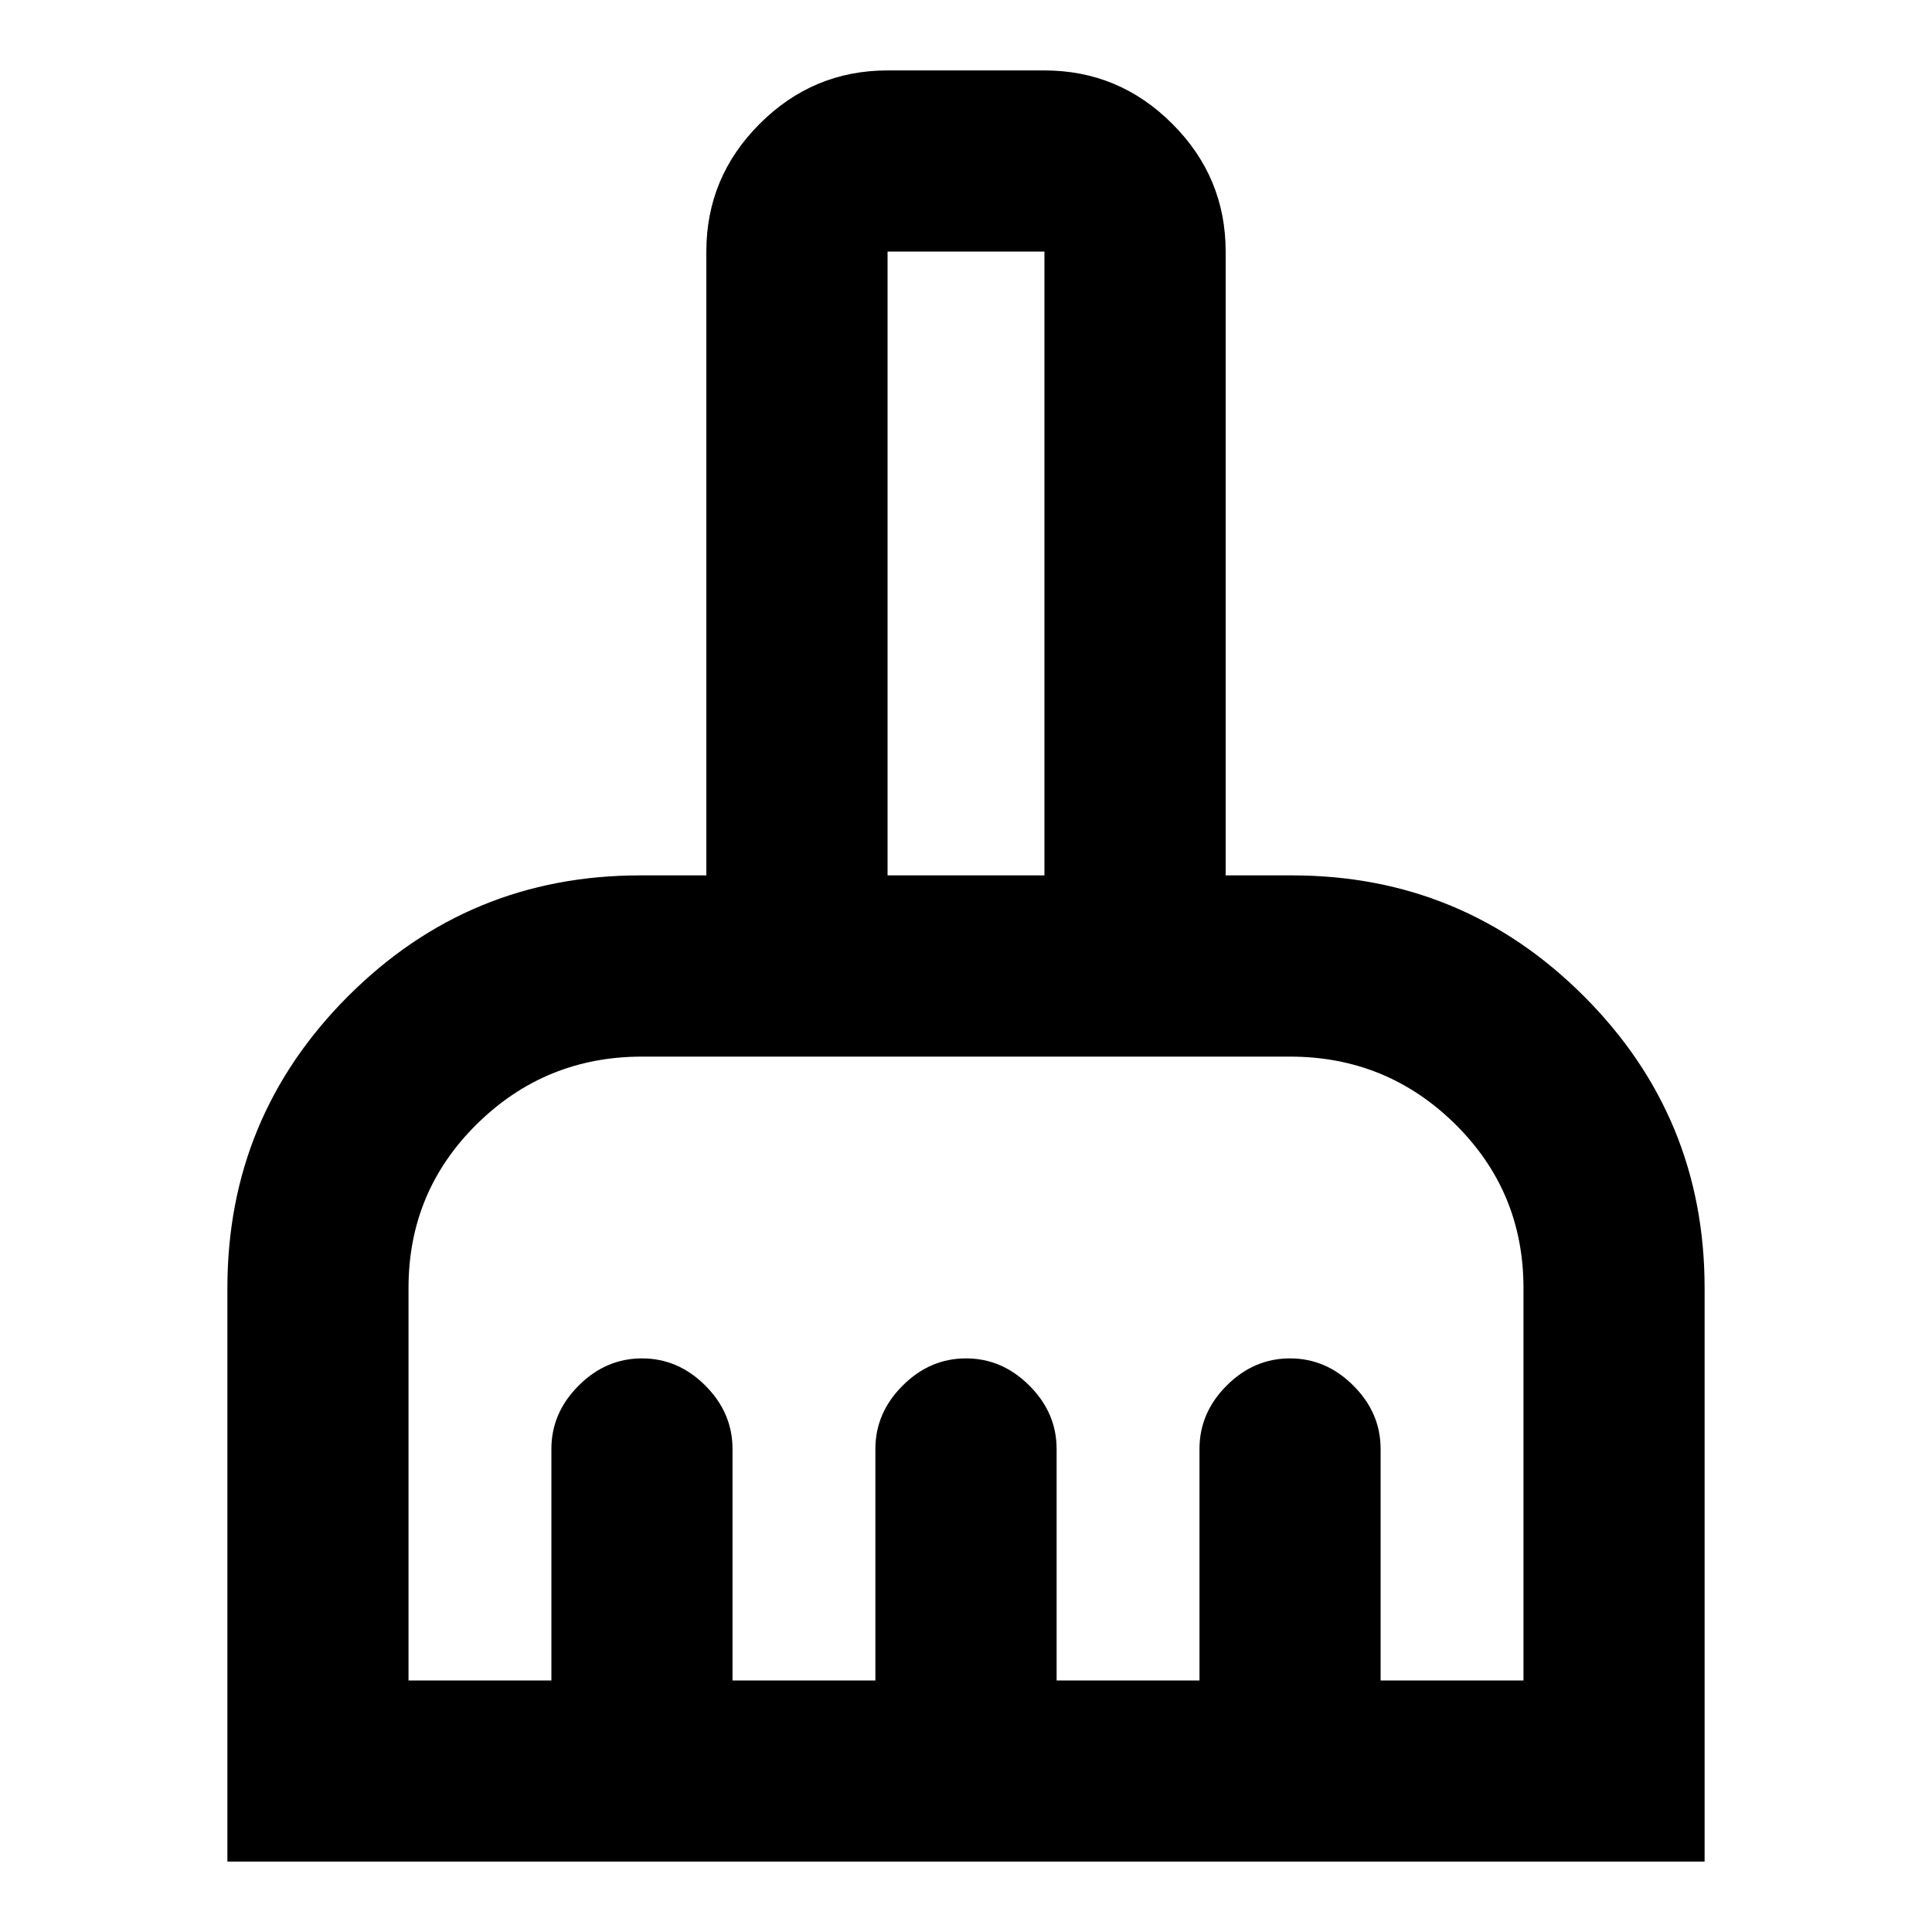 <svg xmlns="http://www.w3.org/2000/svg" height="20" width="20"><path d="M2.354 19.271V13.333Q2.354 11.562 3.604 10.312Q4.854 9.062 6.625 9.062H7.312V2.604Q7.312 1.833 7.865 1.281Q8.417 0.729 9.188 0.729H10.812Q11.583 0.729 12.135 1.281Q12.688 1.833 12.688 2.604V9.062H13.375Q15.146 9.062 16.396 10.312Q17.646 11.562 17.646 13.333V19.271ZM4.229 17.396H5.708V15Q5.708 14.625 5.99 14.344Q6.271 14.062 6.646 14.062Q7.021 14.062 7.302 14.344Q7.583 14.625 7.583 15V17.396H9.062V15Q9.062 14.625 9.344 14.344Q9.625 14.062 10 14.062Q10.375 14.062 10.656 14.344Q10.938 14.625 10.938 15V17.396H12.417V15Q12.417 14.625 12.698 14.344Q12.979 14.062 13.354 14.062Q13.729 14.062 14.01 14.344Q14.292 14.625 14.292 15V17.396H15.771V13.333Q15.771 12.333 15.062 11.635Q14.354 10.938 13.354 10.938H6.646Q5.646 10.938 4.938 11.635Q4.229 12.333 4.229 13.333ZM10.812 9.062V2.604Q10.812 2.604 10.812 2.604Q10.812 2.604 10.812 2.604H9.188Q9.188 2.604 9.188 2.604Q9.188 2.604 9.188 2.604V9.062Z"/></svg>